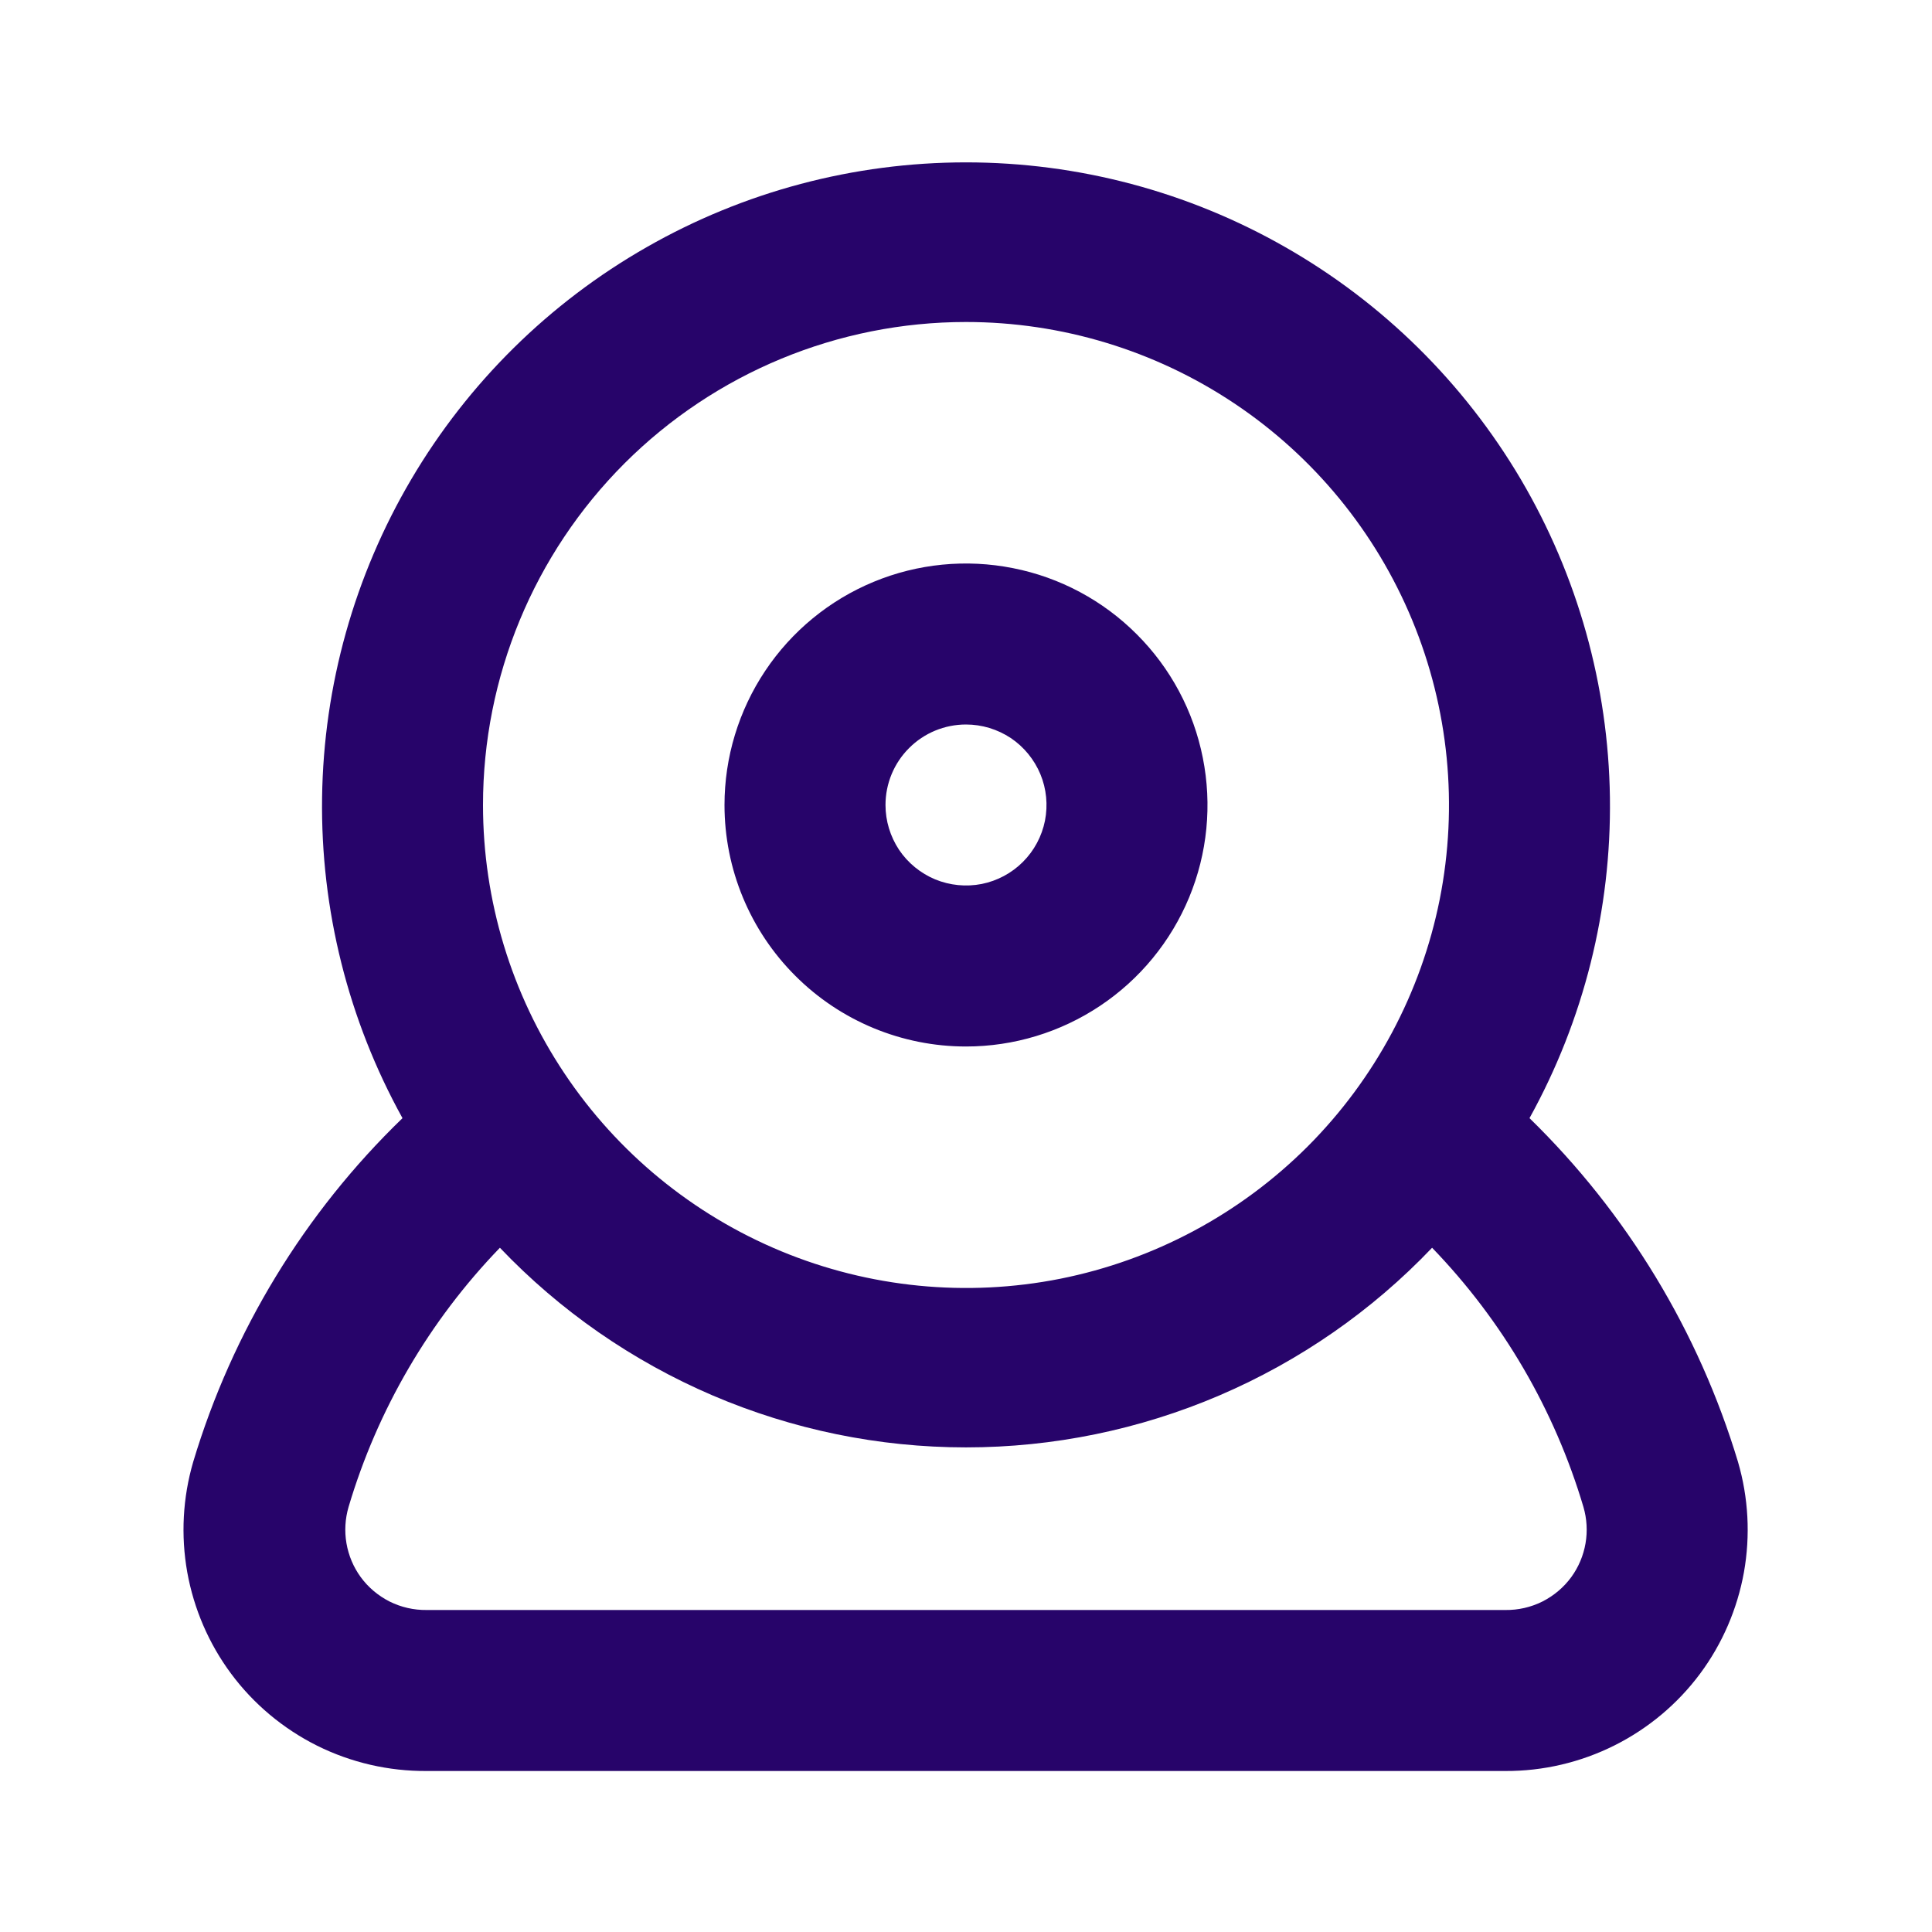 <svg width="24" height="24" viewBox="0 0 24 24" fill="none" xmlns="http://www.w3.org/2000/svg">
<path d="M12 13C12.593 13 13.173 12.824 13.667 12.494C14.16 12.165 14.545 11.696 14.772 11.148C14.999 10.6 15.058 9.997 14.942 9.415C14.827 8.833 14.541 8.298 14.121 7.879C13.702 7.459 13.167 7.173 12.585 7.058C12.003 6.942 11.4 7.001 10.852 7.228C10.304 7.455 9.835 7.84 9.506 8.333C9.176 8.827 9 9.407 9 10C9 10.796 9.316 11.559 9.879 12.121C10.441 12.684 11.204 13 12 13ZM12 9C12.198 9 12.391 9.059 12.556 9.168C12.72 9.278 12.848 9.435 12.924 9.617C13 9.8 13.019 10.001 12.981 10.195C12.942 10.389 12.847 10.567 12.707 10.707C12.567 10.847 12.389 10.942 12.195 10.981C12.001 11.019 11.8 10.999 11.617 10.924C11.435 10.848 11.278 10.72 11.168 10.556C11.059 10.391 11 10.198 11 10C11 9.735 11.105 9.48 11.293 9.293C11.48 9.105 11.735 9 12 9ZM21.59 18.16C21.102 16.541 20.211 15.071 19 13.89C19.674 12.672 20.018 11.299 19.999 9.908C19.98 8.516 19.598 7.153 18.892 5.954C18.184 4.755 17.177 3.761 15.968 3.071C14.76 2.38 13.392 2.017 12 2.017C10.608 2.017 9.24 2.38 8.032 3.071C6.823 3.761 5.816 4.755 5.109 5.954C4.402 7.153 4.02 8.516 4.001 9.908C3.982 11.299 4.326 12.672 5 13.89C3.782 15.067 2.887 16.538 2.4 18.16C2.27 18.605 2.245 19.074 2.326 19.53C2.408 19.986 2.594 20.418 2.87 20.79C3.151 21.169 3.518 21.475 3.94 21.686C4.363 21.896 4.828 22.003 5.3 22H18.7C19.17 22.002 19.634 21.893 20.054 21.683C20.474 21.473 20.84 21.167 21.12 20.79C21.396 20.418 21.582 19.986 21.664 19.53C21.745 19.074 21.72 18.605 21.59 18.16ZM12 4C13.187 4 14.347 4.352 15.333 5.011C16.32 5.67 17.089 6.607 17.543 7.704C17.997 8.8 18.116 10.007 17.885 11.171C17.653 12.334 17.082 13.403 16.243 14.243C15.403 15.082 14.334 15.653 13.171 15.885C12.007 16.116 10.8 15.997 9.704 15.543C8.608 15.089 7.67 14.32 7.011 13.333C6.352 12.347 6 11.187 6 10C6 8.409 6.632 6.883 7.757 5.757C8.883 4.632 10.409 4 12 4ZM19.52 19.59C19.426 19.719 19.302 19.823 19.16 19.895C19.017 19.966 18.86 20.002 18.7 20H5.3C5.141 20.002 4.983 19.966 4.84 19.895C4.698 19.823 4.574 19.719 4.48 19.59C4.39 19.466 4.33 19.323 4.304 19.172C4.278 19.022 4.287 18.867 4.33 18.72C4.689 17.511 5.334 16.407 6.21 15.5C6.957 16.284 7.855 16.907 8.851 17.334C9.846 17.76 10.917 17.98 12 17.98C13.083 17.98 14.154 17.76 15.149 17.334C16.145 16.907 17.043 16.284 17.79 15.5C18.666 16.407 19.311 17.511 19.67 18.72C19.713 18.867 19.722 19.022 19.696 19.172C19.67 19.323 19.61 19.466 19.52 19.59Z" fill="#27046A"/>
</svg>
